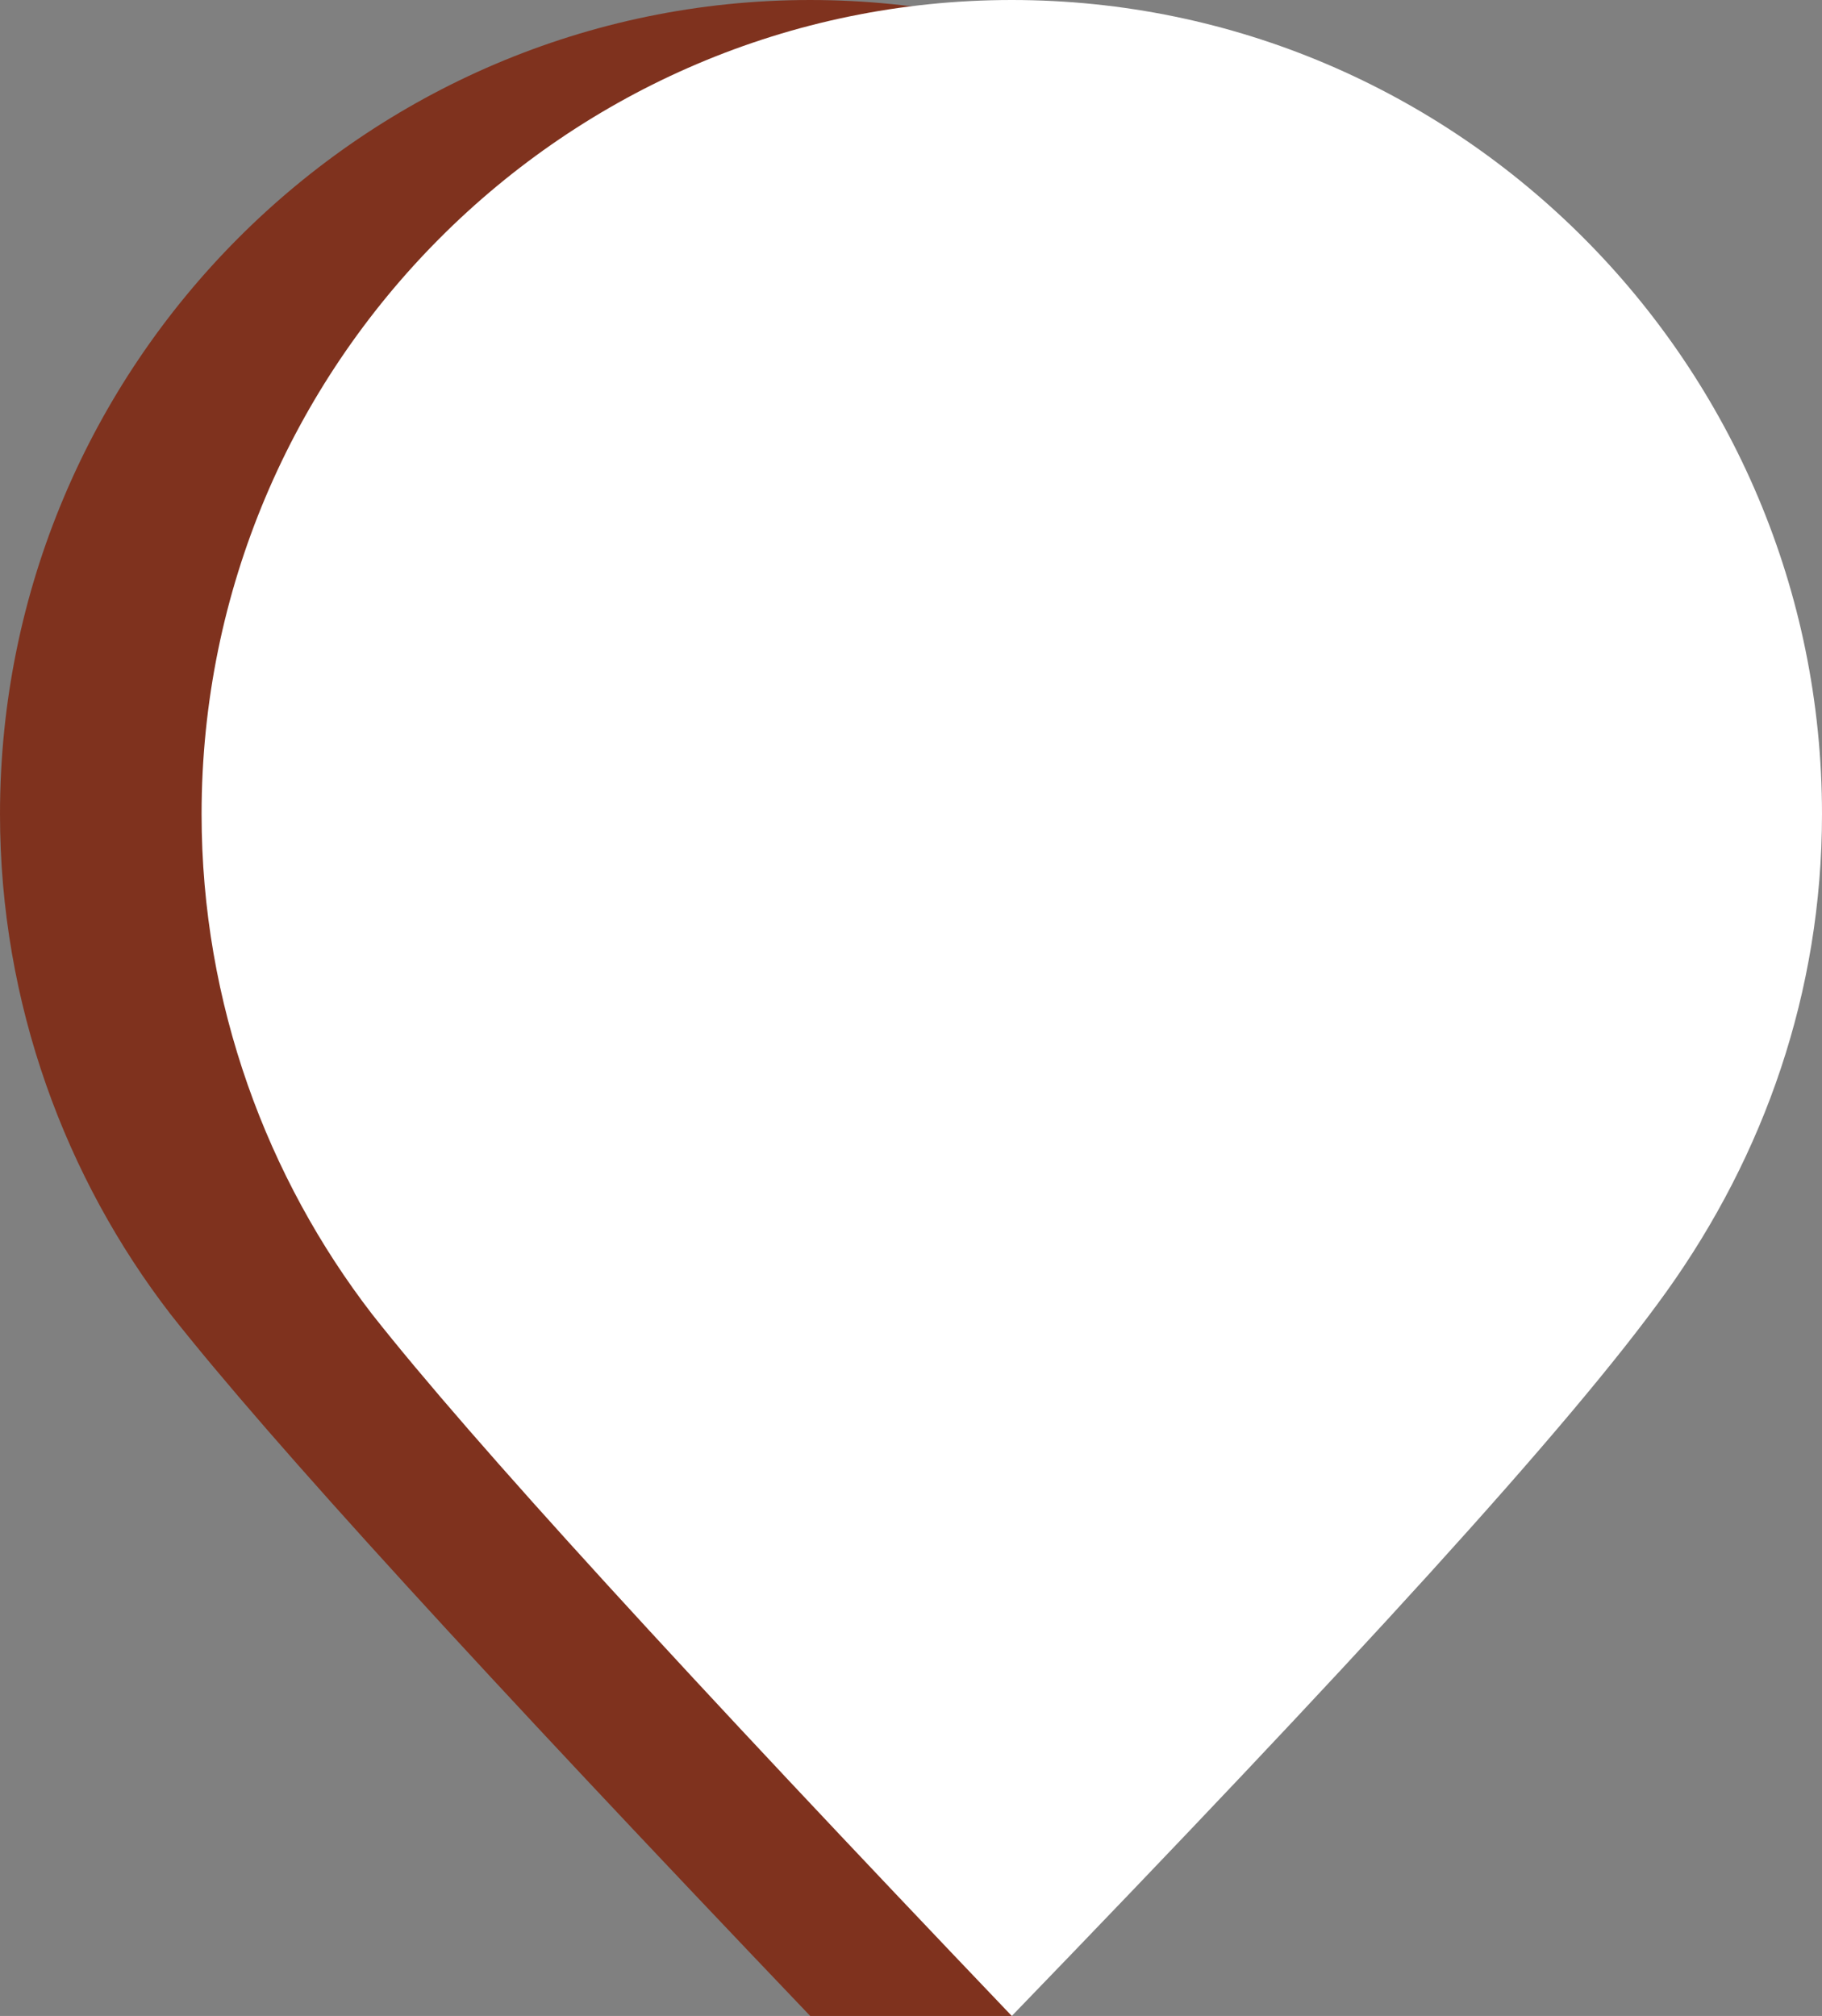 <?xml version="1.0" encoding="utf-8"?>
<svg version="1.1" xmlns="http://www.w3.org/2000/svg" xmlns:xlink="http://www.w3.org/1999/xlink" x="0px" y="0px"
	 viewBox="0 0 47 52" style="enable-background:new 0 0 47 52;" xml:space="preserve">
<rect x="0" y="0" width="47" height="52" fill="#808080" stroke="none"/>
<g>
	<path fill="#7f321e" d="M20.9,52h5.2c6.2-10.3,10.1-16.5,11.7-18.7c2.5-3.5,4-7.7,4-12.3c0-11.6-9.4-21-20.9-21S0,9.4,0,21
		c0,4.9,1.7,9.4,4.4,12.9C7,37.2,12.5,43.2,20.9,52z"/>
	<path fill="#FFFFFF" d="M26.1,52c8.7-9,14.4-15.2,16.9-18.7c2.5-3.5,4-7.7,4-12.3C47,9.4,37.6,0,26.1,0S5.2,9.4,5.2,21
		c0,4.9,1.7,9.4,4.4,12.9C12.2,37.2,17.7,43.2,26.1,52z"/>
</g>
</svg>
